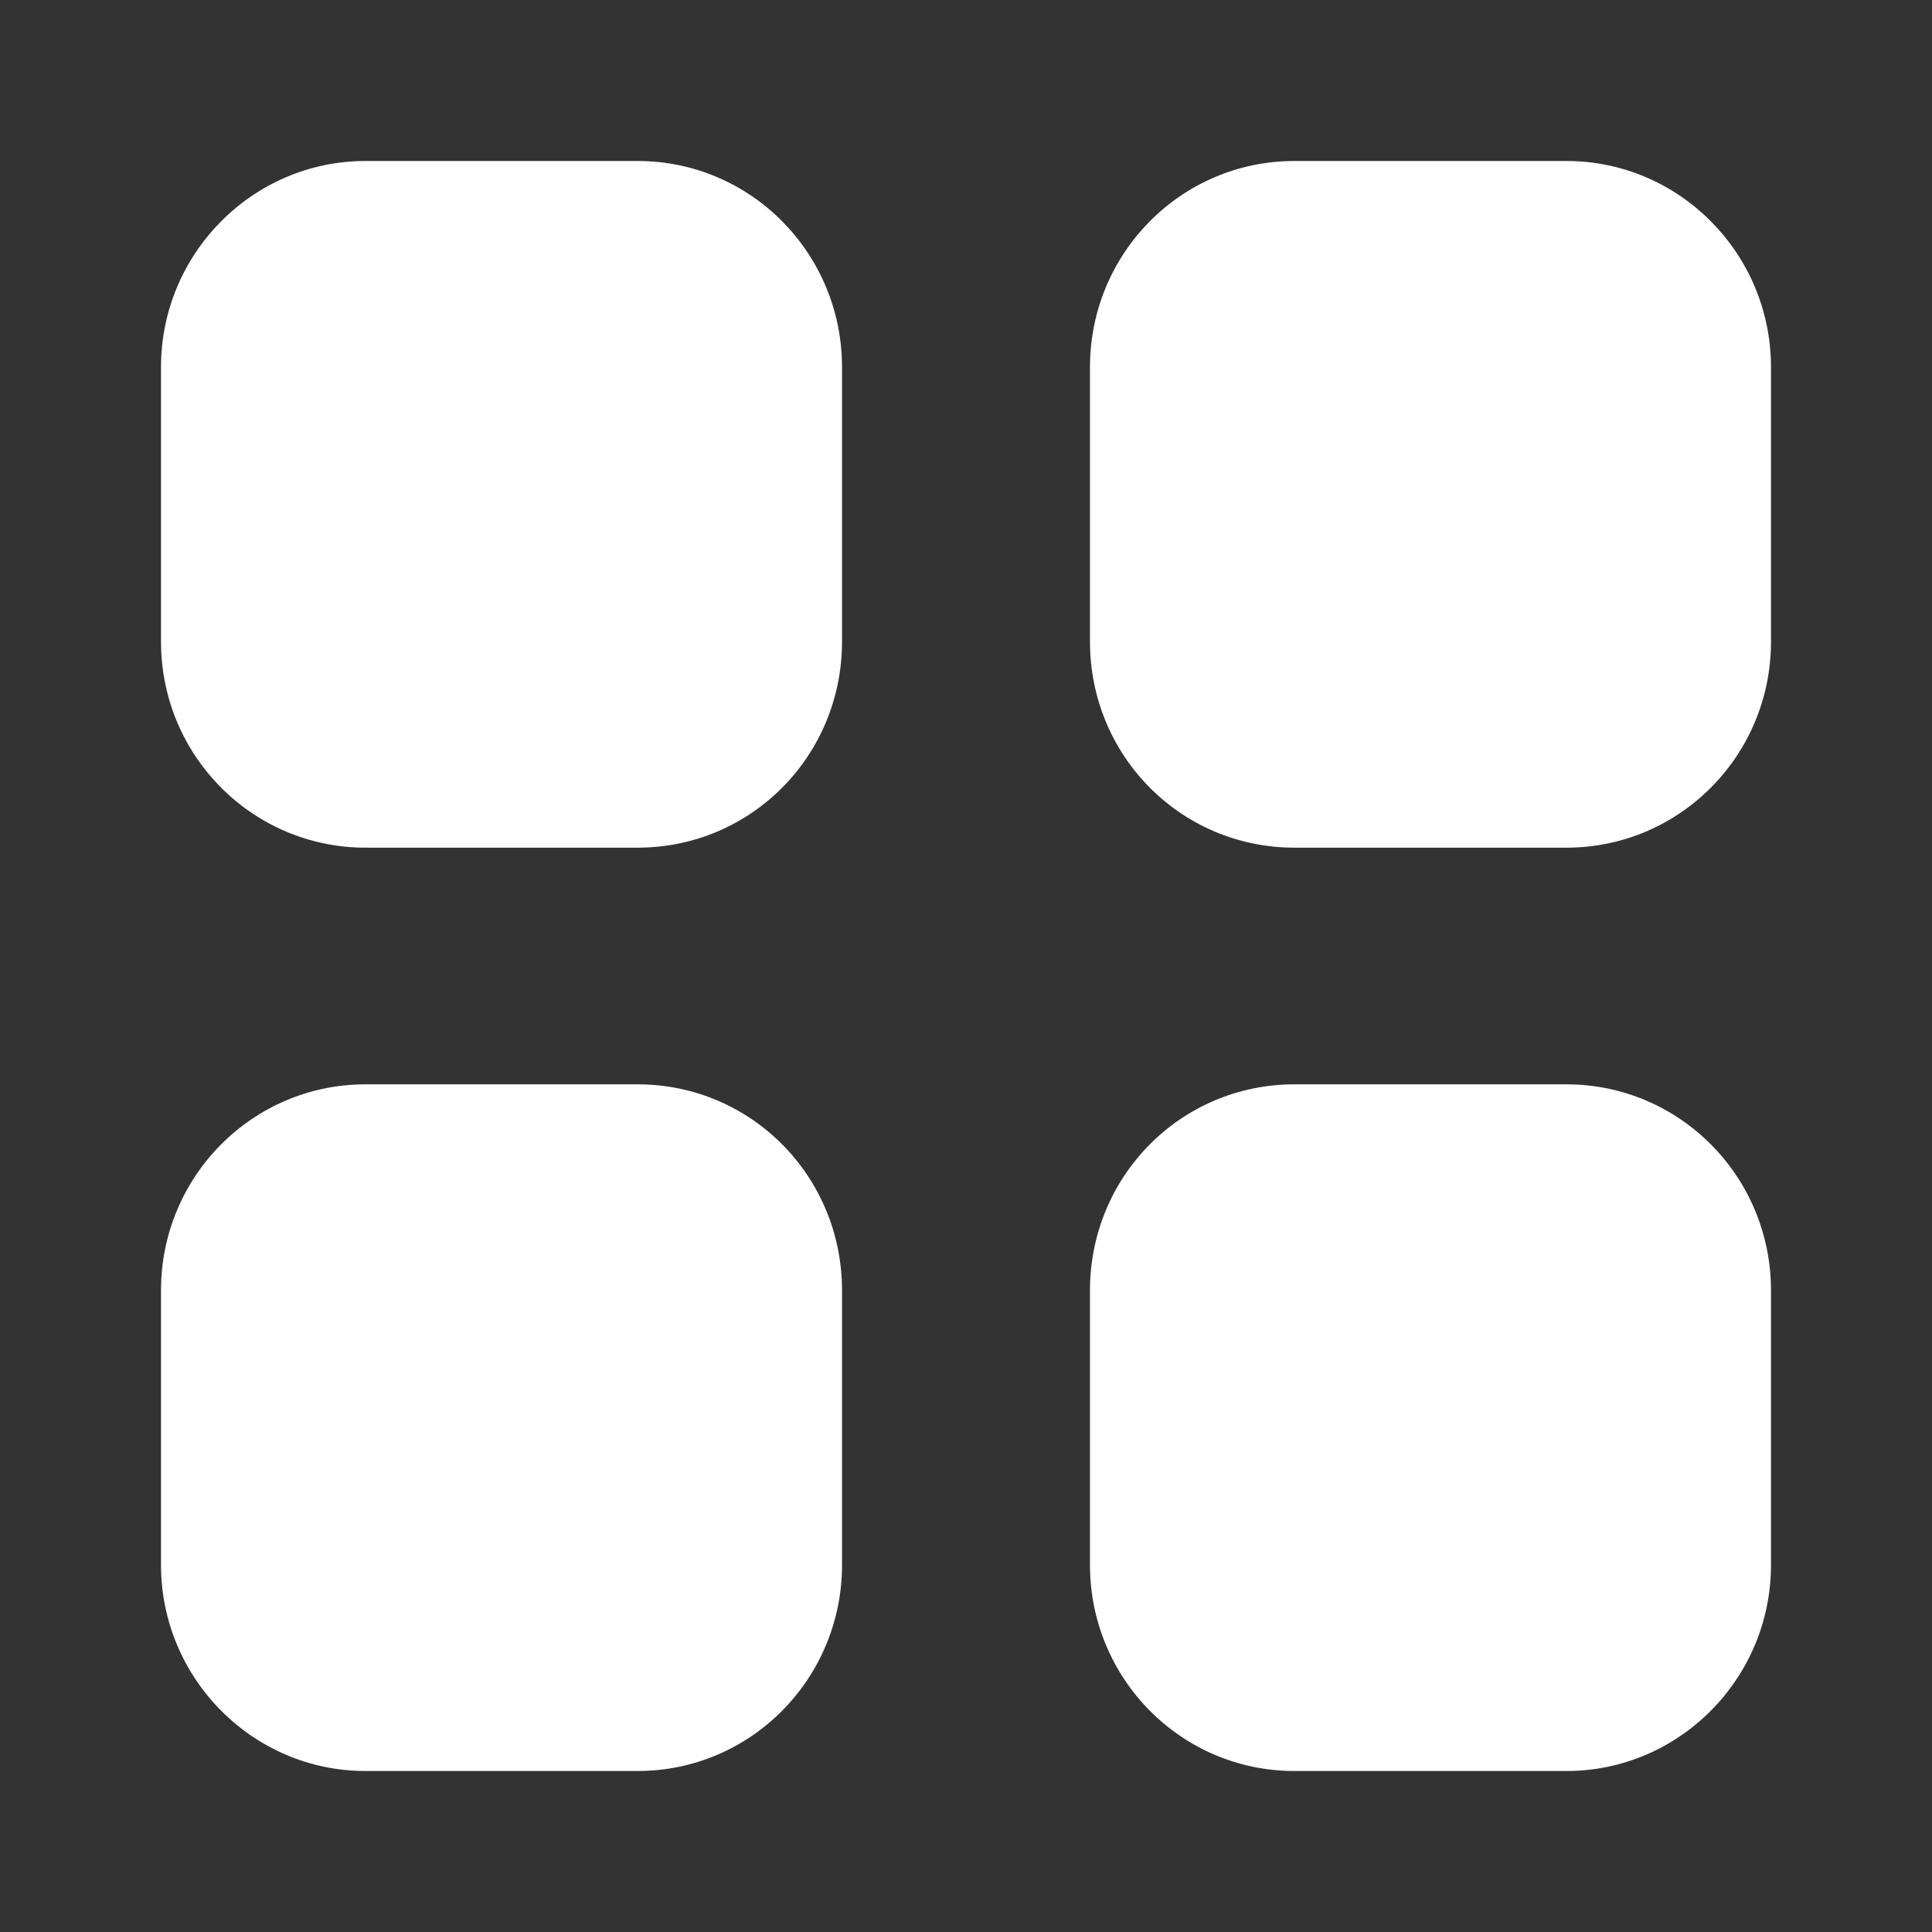 <svg width="24px" height="24px" viewBox="0 0 24 24" version="1.1" xmlns="http://www.w3.org/2000/svg" xmlns:xlink="http://www.w3.org/1999/xlink">

<rect x="0" y="0" width="24" height="24" fill="#333333" stroke="none"/>

<title>@1xIconly/Bold/Category</title>
<desc>Created with Sketch.</desc>
<g id="Iconly/Bold/Category" stroke="none" stroke-width="1" fill="none" fill-rule="evenodd">
<g id="Category" transform="translate(2, 2)" fill="#200E32" fill-rule="nonzero">
<path d="M5.92,11.47 C7.33,11.47 8.46,12.611 8.46,14.031 L8.46,14.031 L8.46,17.44 C8.46,18.85 7.33,20 5.92,20 L5.92,20 L2.54,20 C1.14,20 -0,18.85 -0,17.44 L-0,17.44 L-0,14.031 C-0,12.611 1.14,11.47 2.54,11.47 L2.54,11.47 Z M17.46,11.47 C18.86,11.47 20,12.611 20,14.031 L20,14.031 L20,17.44 C20,18.85 18.86,20 17.46,20 L17.46,20 L14.08,20 C12.67,20 11.54,18.85 11.54,17.44 L11.54,17.44 L11.54,14.031 C11.54,12.611 12.67,11.47 14.08,11.47 L14.08,11.47 Z M5.92,-9.32587341e-14 C7.33,-9.32587341e-14 8.46,1.15 8.46,2.561 L8.46,2.561 L8.46,5.97 C8.46,7.39 7.33,8.53 5.92,8.53 L5.92,8.53 L2.54,8.53 C1.14,8.53 -0,7.39 -0,5.97 L-0,5.97 L-0,2.561 C-0,1.15 1.14,-9.32587341e-14 2.54,-9.32587341e-14 L2.54,-9.32587341e-14 Z M17.46,-9.32587341e-14 C18.86,-9.32587341e-14 20,1.15 20,2.561 L20,2.561 L20,5.97 C20,7.39 18.86,8.53 17.46,8.53 L17.46,8.53 L14.08,8.53 C12.67,8.53 11.54,7.39 11.54,5.97 L11.54,5.97 L11.54,2.561 C11.54,1.15 12.67,-9.32587341e-14 14.08,-9.32587341e-14 L14.08,-9.32587341e-14 Z" id="id_101" style="fill: rgb(255, 255, 255);"></path>
</g>
</g>
</svg>